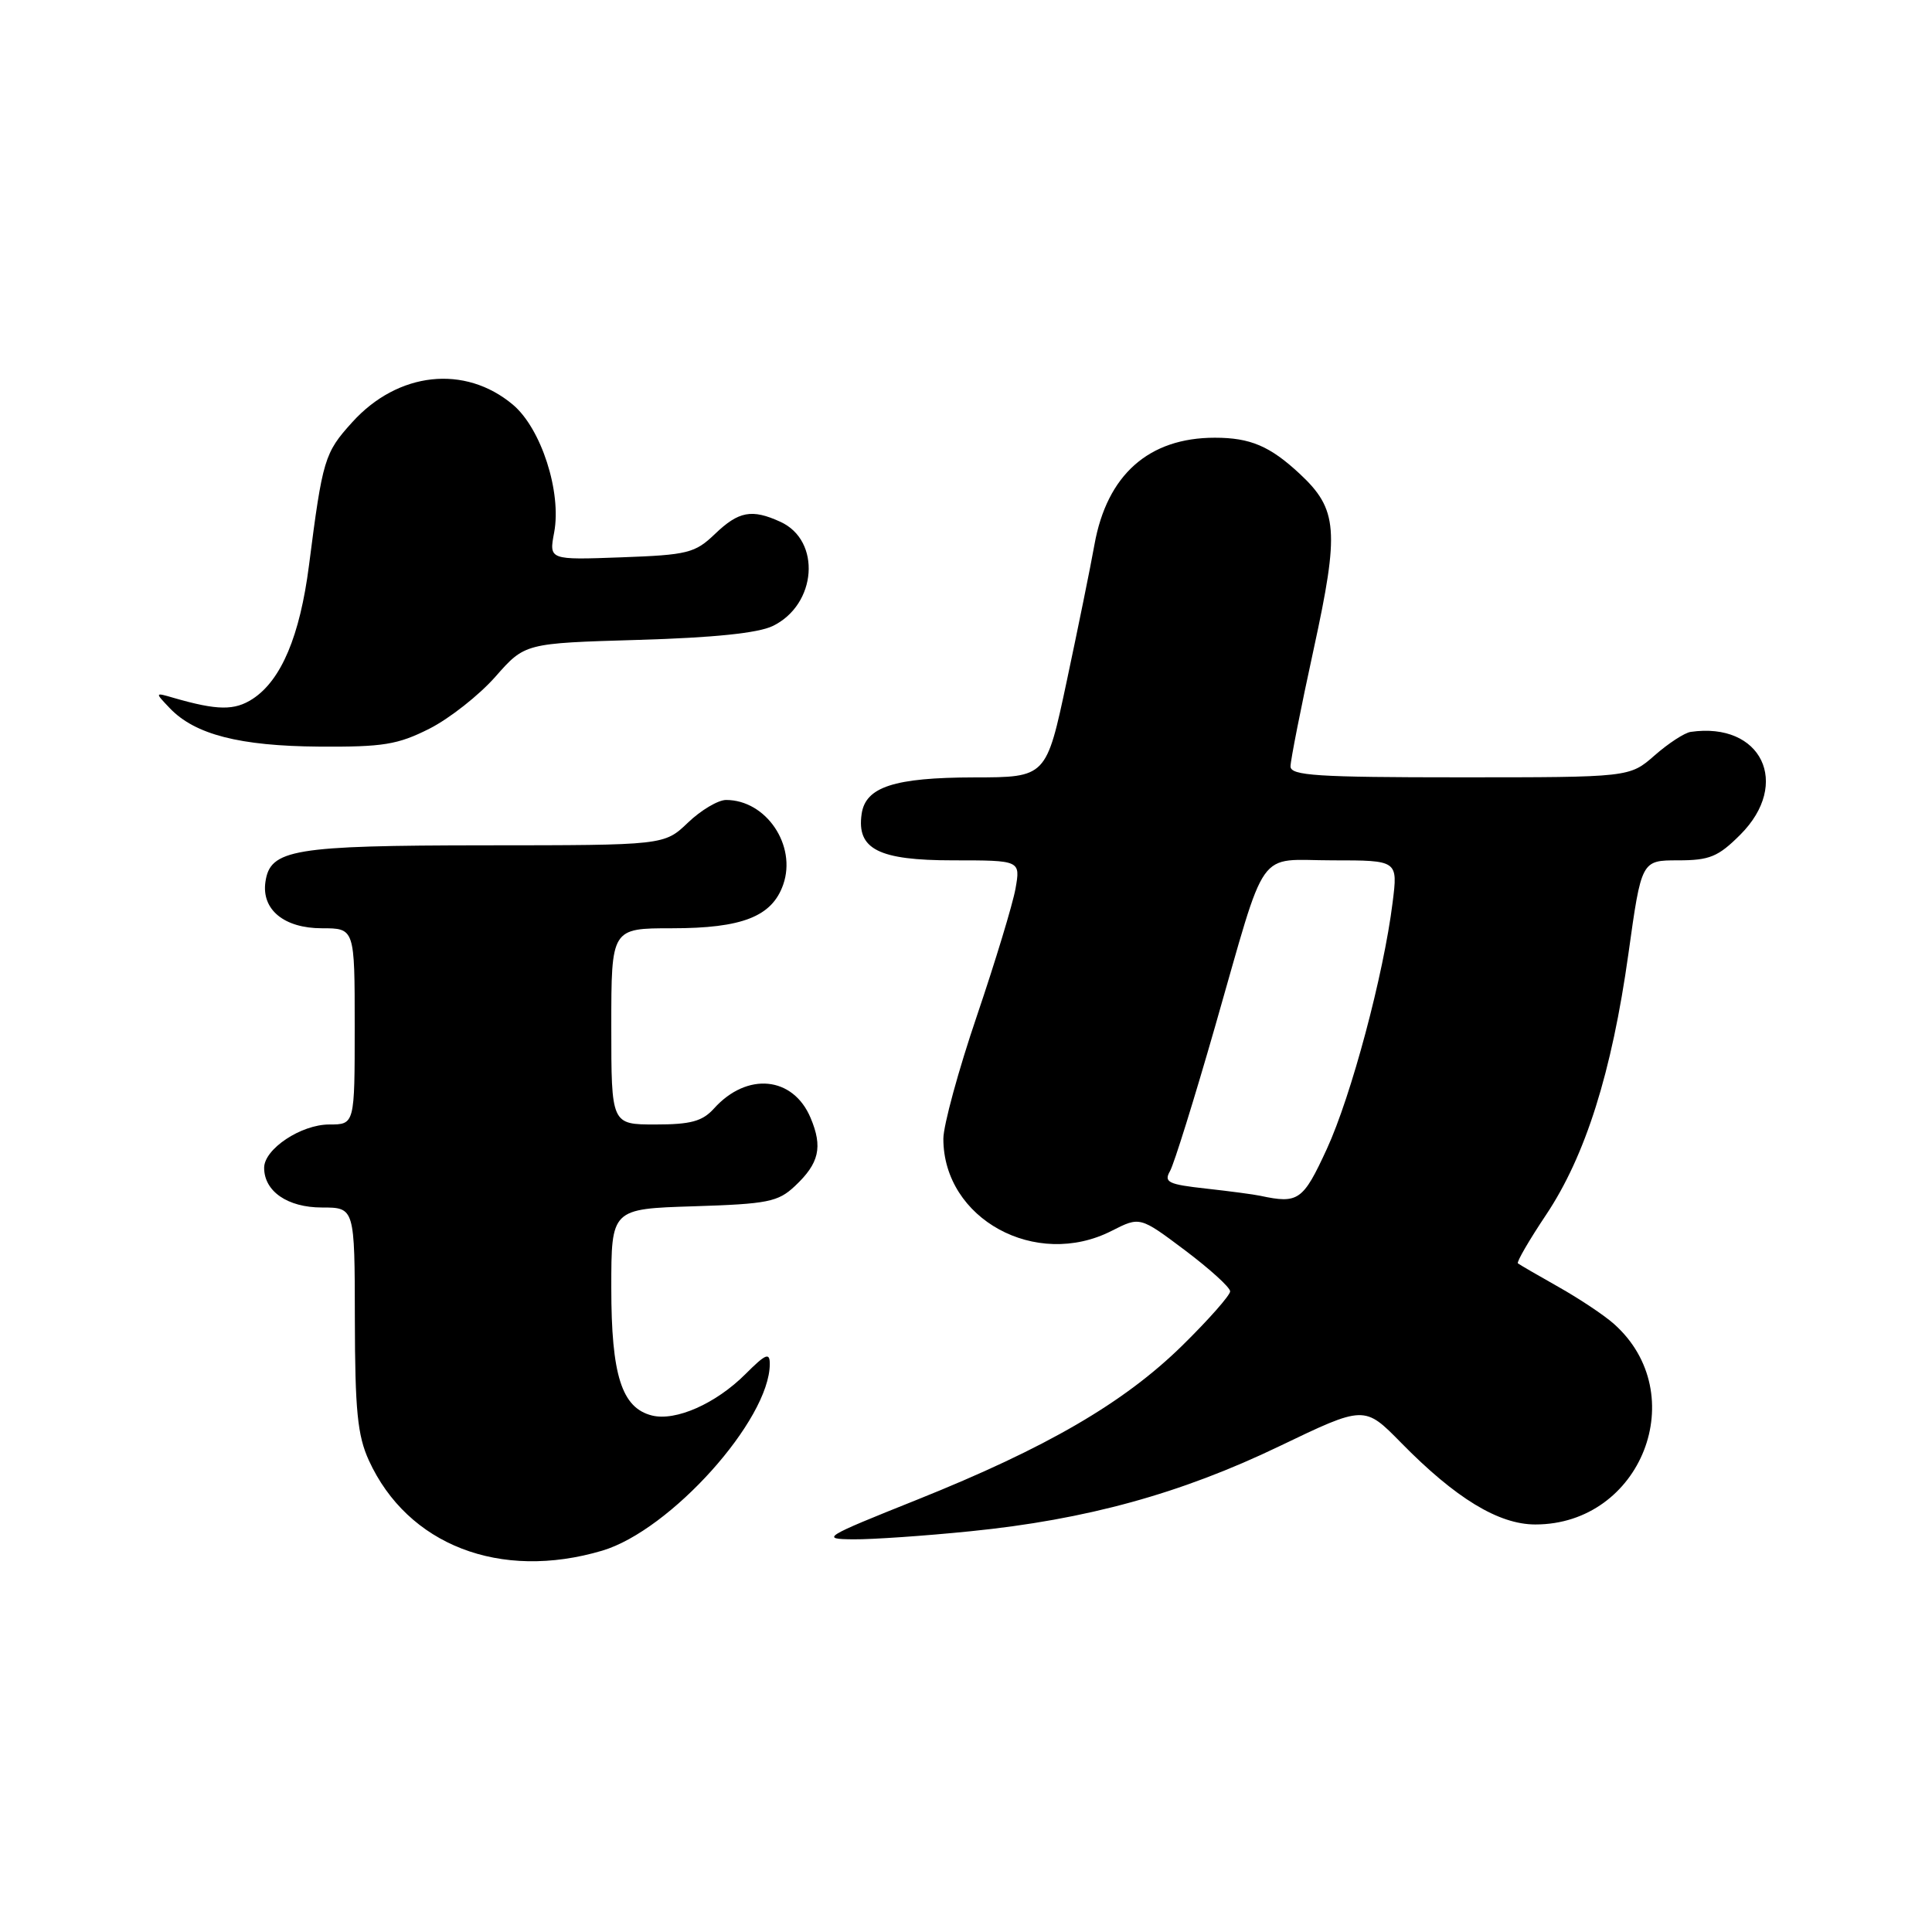 <?xml version="1.0" encoding="UTF-8" standalone="no"?>
<!DOCTYPE svg PUBLIC "-//W3C//DTD SVG 1.1//EN" "http://www.w3.org/Graphics/SVG/1.1/DTD/svg11.dtd" >
<svg xmlns="http://www.w3.org/2000/svg" xmlns:xlink="http://www.w3.org/1999/xlink" version="1.1" viewBox="0 0 256 256">
 <g >
 <path fill="currentColor"
d=" M 79.80 205.47 C 88.84 202.78 102.00 188.12 102.00 180.73 C 102.00 179.16 101.46 179.39 98.78 182.07 C 94.86 185.99 89.53 188.35 86.38 187.56 C 82.38 186.55 81.00 182.22 81.00 170.64 C 81.00 160.18 81.00 160.18 91.92 159.84 C 101.74 159.53 103.10 159.26 105.33 157.16 C 108.55 154.14 109.04 152.00 107.41 148.13 C 105.09 142.61 98.99 142.01 94.60 146.89 C 93.07 148.58 91.53 149.00 86.85 149.00 C 81.00 149.00 81.00 149.00 81.00 136.00 C 81.00 123.00 81.00 123.00 89.05 123.00 C 98.35 123.00 102.30 121.45 103.78 117.21 C 105.59 112.02 101.52 106.00 96.21 106.00 C 95.16 106.00 92.88 107.35 91.16 109.00 C 88.02 112.00 88.02 112.00 64.26 112.01 C 38.82 112.03 35.79 112.54 35.17 116.86 C 34.64 120.53 37.65 123.00 42.65 123.00 C 47.00 123.00 47.00 123.00 47.00 136.00 C 47.00 149.00 47.00 149.00 43.63 149.00 C 39.89 149.00 35.00 152.25 35.00 154.74 C 35.00 157.86 38.11 160.00 42.65 160.00 C 47.00 160.00 47.00 160.00 47.02 174.75 C 47.04 186.88 47.37 190.21 48.87 193.50 C 54.00 204.73 66.28 209.48 79.80 205.47 Z  M 128.58 202.90 C 143.95 201.36 156.47 197.91 169.53 191.63 C 180.79 186.22 180.79 186.22 185.65 191.17 C 192.87 198.53 198.57 202.00 203.44 202.00 C 217.50 202.00 224.28 184.69 213.85 175.42 C 212.56 174.27 209.25 172.07 206.50 170.52 C 203.75 168.97 201.34 167.57 201.13 167.40 C 200.93 167.24 202.61 164.34 204.87 160.96 C 210.09 153.14 213.57 142.10 215.77 126.40 C 217.50 114.00 217.50 114.00 222.35 114.00 C 226.53 114.00 227.67 113.53 230.60 110.60 C 237.37 103.83 233.40 95.62 224.02 96.98 C 223.21 97.10 221.06 98.50 219.24 100.10 C 215.93 103.00 215.93 103.00 193.47 103.00 C 174.49 103.00 171.00 102.77 171.00 101.55 C 171.00 100.75 172.38 93.76 174.07 86.01 C 177.49 70.30 177.27 67.49 172.23 62.79 C 168.28 59.11 165.67 58.00 160.97 58.00 C 152.21 58.00 146.68 62.92 145.02 72.17 C 144.50 75.10 142.84 83.24 141.35 90.25 C 138.64 103.00 138.64 103.00 129.07 103.01 C 118.49 103.03 114.68 104.27 114.17 107.86 C 113.50 112.52 116.41 114.00 126.27 114.00 C 135.22 114.00 135.22 114.00 134.56 117.75 C 134.19 119.81 131.89 127.39 129.45 134.59 C 127.00 141.79 125.00 149.13 125.00 150.89 C 125.00 161.52 137.26 168.22 147.31 163.09 C 151.05 161.19 151.05 161.19 157.03 165.68 C 160.31 168.15 163.00 170.59 163.00 171.11 C 163.00 171.63 160.15 174.86 156.67 178.28 C 148.92 185.89 138.66 191.85 121.52 198.72 C 109.05 203.71 108.69 203.93 113.08 203.97 C 115.59 203.99 122.57 203.51 128.58 202.90 Z  M 56.91 96.55 C 59.57 95.20 63.50 92.10 65.65 89.66 C 69.55 85.23 69.55 85.23 84.53 84.79 C 94.54 84.50 100.46 83.89 102.39 82.95 C 108.24 80.12 108.86 71.62 103.40 69.14 C 99.62 67.41 97.88 67.74 94.74 70.75 C 92.09 73.29 91.14 73.53 82.31 73.85 C 72.74 74.20 72.74 74.20 73.43 70.55 C 74.43 65.20 71.71 56.78 67.97 53.63 C 61.61 48.28 52.72 49.25 46.67 55.95 C 42.99 60.01 42.75 60.83 40.94 74.93 C 39.74 84.26 37.27 90.12 33.49 92.60 C 31.08 94.17 28.82 94.15 23.00 92.47 C 20.50 91.74 20.50 91.74 22.50 93.84 C 25.83 97.33 31.75 98.85 42.28 98.93 C 50.77 98.99 52.71 98.67 56.91 96.55 Z  M 167.00 158.45 C 166.18 158.27 162.93 157.84 159.78 157.49 C 154.80 156.94 154.19 156.65 155.03 155.18 C 155.56 154.26 158.25 145.62 161.01 136.00 C 168.00 111.65 166.34 114.00 176.59 114.00 C 185.23 114.00 185.23 114.00 184.53 119.57 C 183.34 129.16 179.05 145.21 175.81 152.25 C 172.66 159.09 172.04 159.53 167.00 158.45 Z "/>
</g>
</svg>